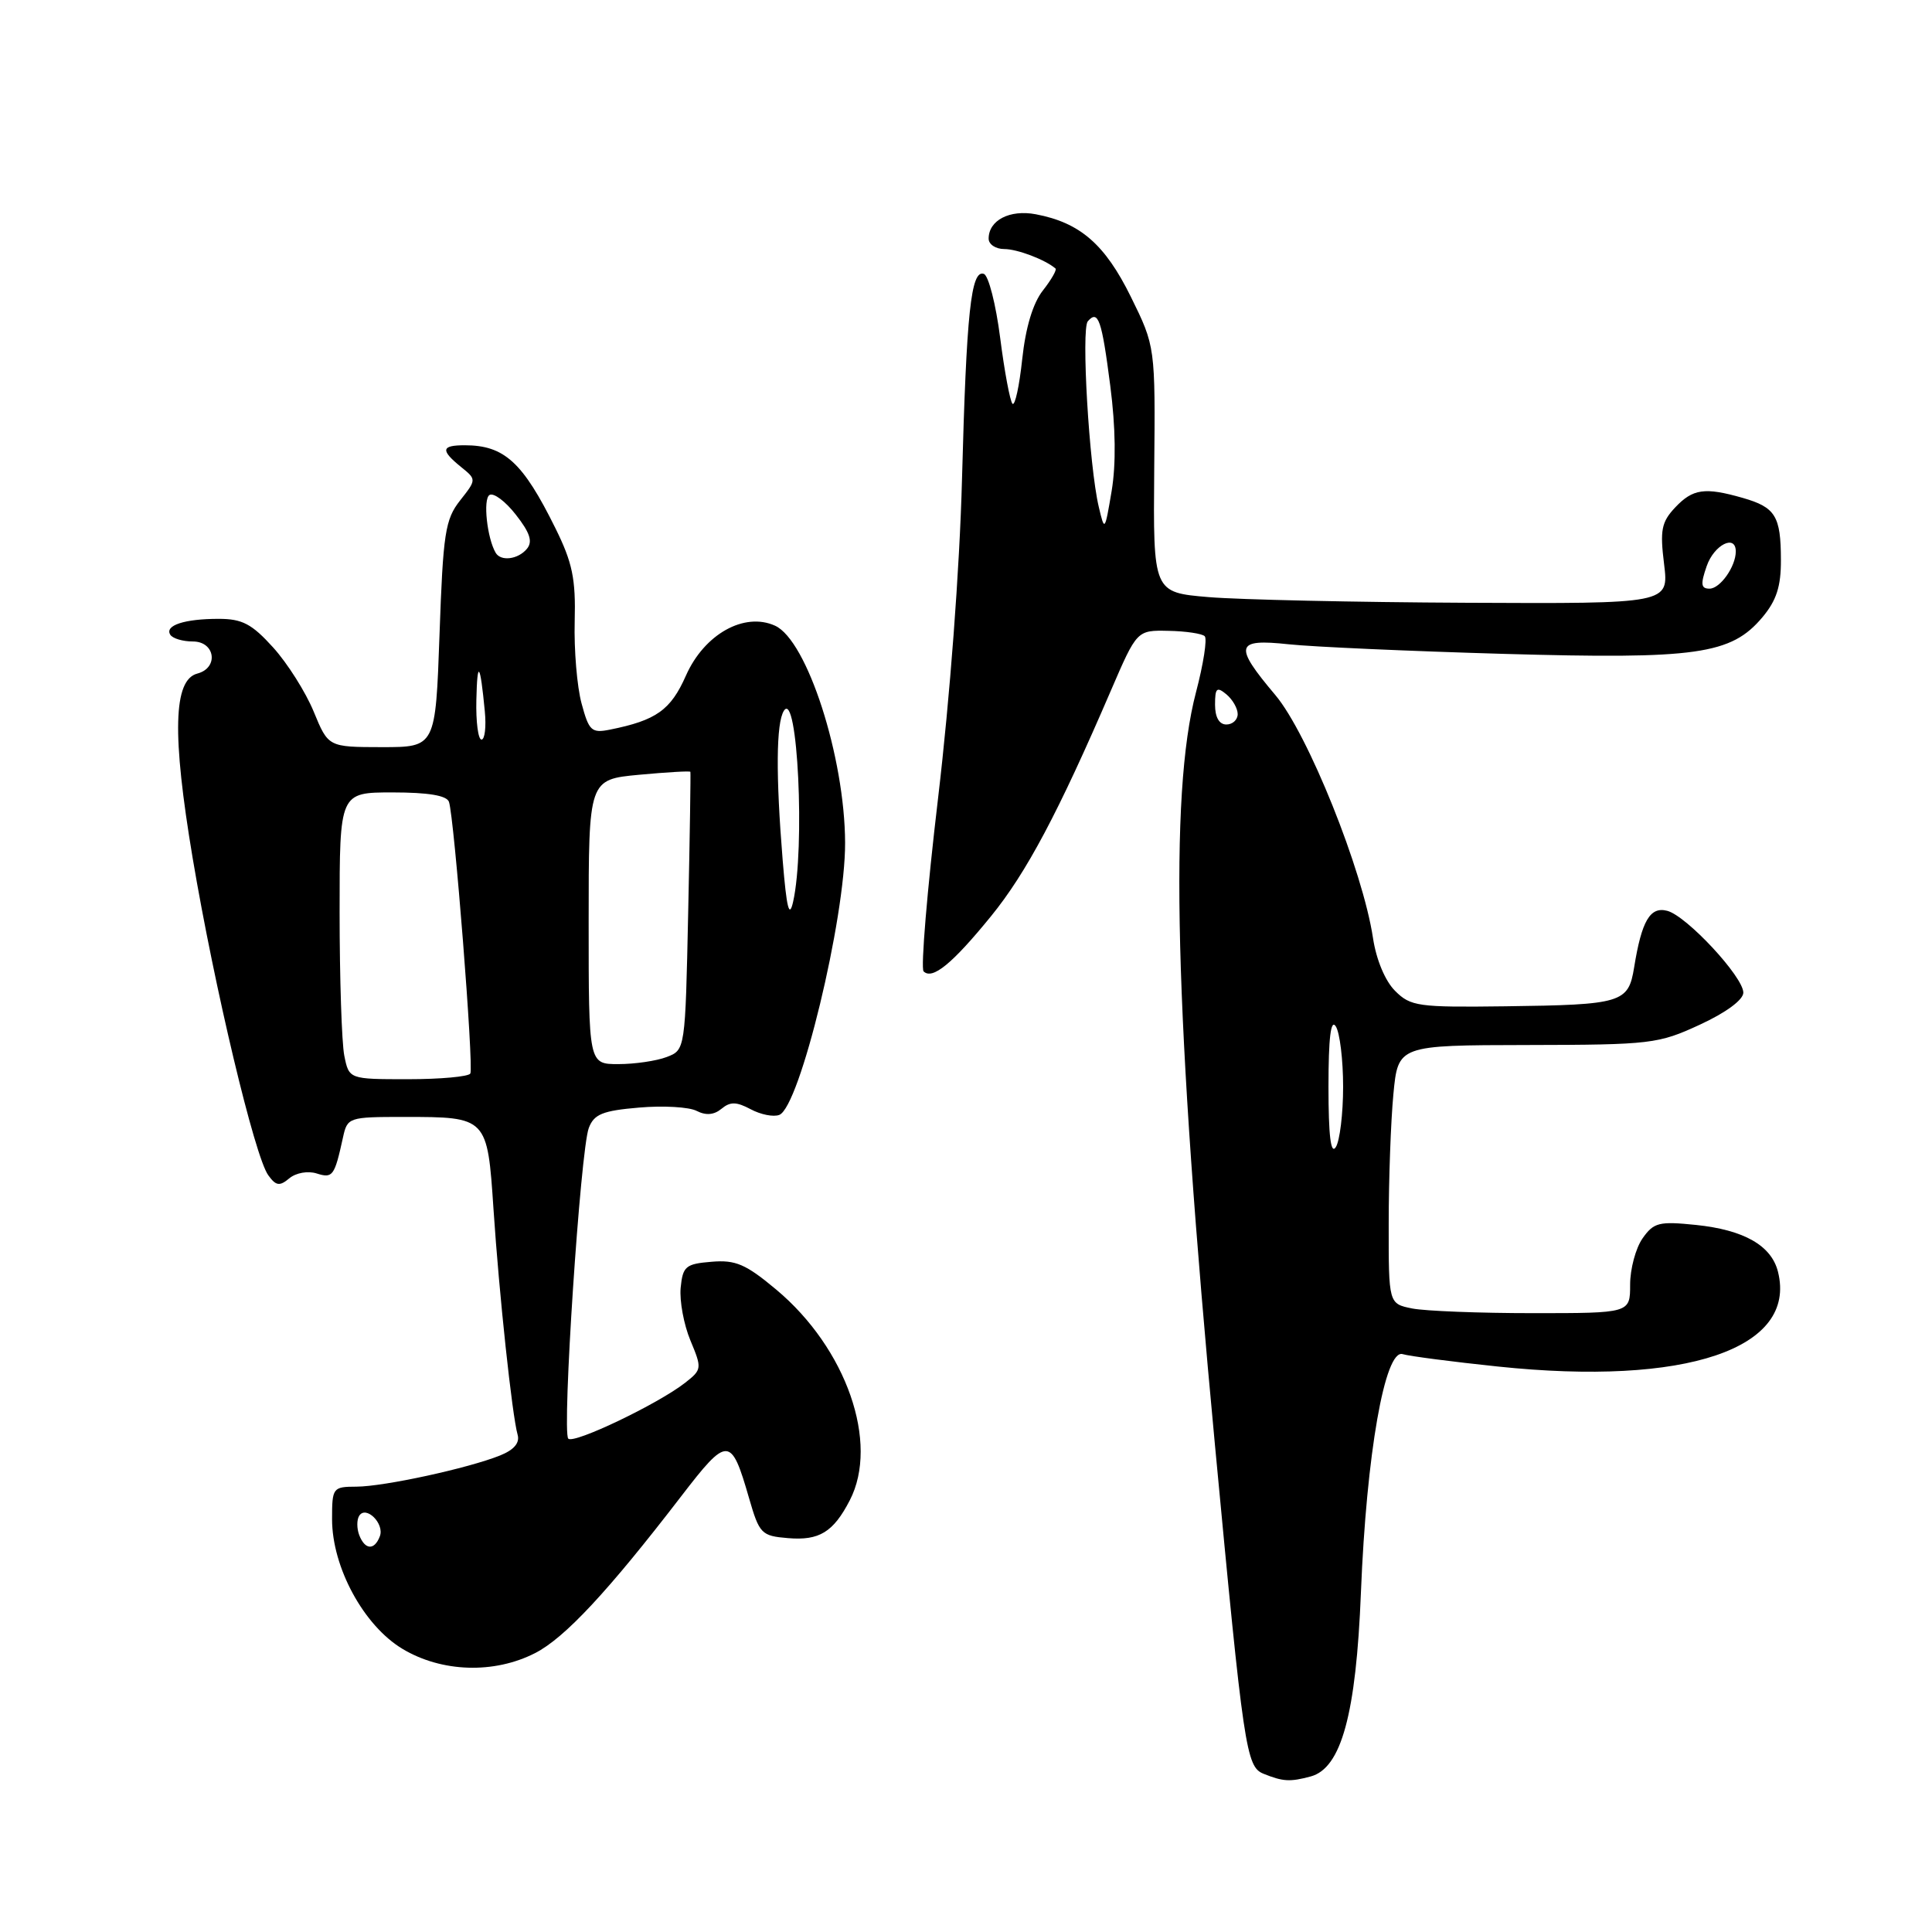 <?xml version="1.0" encoding="UTF-8" standalone="no"?>
<!DOCTYPE svg PUBLIC "-//W3C//DTD SVG 1.1//EN" "http://www.w3.org/Graphics/SVG/1.1/DTD/svg11.dtd" >
<svg xmlns="http://www.w3.org/2000/svg" xmlns:xlink="http://www.w3.org/1999/xlink" version="1.1" viewBox="0 0 256 256">
 <g >
 <path fill="currentColor"
d=" M 173.67 235.39 C 177.73 234.30 179.69 227.13 180.33 211.00 C 181.06 192.67 183.51 178.72 185.86 179.43 C 186.76 179.70 192.43 180.44 198.46 181.07 C 223.42 183.69 238.15 178.71 235.59 168.51 C 234.72 165.04 231.09 162.97 224.72 162.31 C 219.83 161.81 219.13 161.98 217.64 164.10 C 216.74 165.39 216.00 168.14 216.00 170.22 C 216.00 174.00 216.00 174.00 203.12 174.00 C 196.04 174.00 188.84 173.72 187.12 173.38 C 184.00 172.75 184.00 172.75 184.01 162.12 C 184.01 156.28 184.29 148.57 184.63 145.00 C 185.25 138.50 185.25 138.50 202.37 138.47 C 218.78 138.44 219.74 138.32 225.25 135.77 C 228.70 134.18 231.00 132.48 231.00 131.53 C 231.00 129.44 223.49 121.36 220.92 120.69 C 218.65 120.09 217.53 122.00 216.53 128.19 C 215.77 132.89 214.93 133.14 199.45 133.34 C 187.90 133.49 186.91 133.35 184.86 131.30 C 183.54 129.99 182.36 127.16 181.93 124.30 C 180.57 115.31 173.30 97.21 168.99 92.10 C 163.44 85.52 163.68 84.61 170.75 85.37 C 173.91 85.71 186.72 86.28 199.21 86.64 C 224.84 87.37 229.37 86.73 233.53 81.79 C 235.39 79.57 236.00 77.70 235.98 74.17 C 235.97 68.38 235.25 67.22 230.94 65.98 C 225.88 64.53 224.31 64.76 221.96 67.25 C 220.15 69.18 219.94 70.25 220.50 74.75 C 221.14 80.00 221.14 80.00 194.32 79.87 C 179.57 79.80 164.19 79.46 160.15 79.12 C 152.80 78.50 152.80 78.50 152.94 62.21 C 153.09 45.92 153.09 45.92 149.84 39.32 C 146.41 32.36 143.11 29.50 137.24 28.39 C 133.79 27.74 131.00 29.19 131.00 31.62 C 131.00 32.38 131.93 33.00 133.07 33.00 C 134.79 33.00 138.49 34.40 139.86 35.58 C 140.06 35.75 139.31 37.06 138.19 38.49 C 136.87 40.16 135.90 43.39 135.45 47.58 C 135.07 51.16 134.49 53.82 134.16 53.50 C 133.84 53.17 133.10 49.25 132.53 44.78 C 131.96 40.32 130.98 36.49 130.36 36.29 C 128.66 35.72 128.06 41.38 127.47 63.50 C 127.16 75.34 125.86 92.57 124.30 105.75 C 122.85 117.98 121.99 128.32 122.38 128.71 C 123.54 129.87 126.18 127.71 131.31 121.41 C 136.01 115.64 140.24 107.67 147.20 91.50 C 150.65 83.50 150.65 83.50 154.83 83.59 C 157.13 83.63 159.29 83.96 159.63 84.30 C 159.98 84.65 159.46 87.98 158.48 91.71 C 154.89 105.35 155.63 134.49 160.99 191.50 C 164.79 231.87 165.12 234.10 167.42 235.03 C 169.99 236.07 170.93 236.13 173.67 235.39 Z  M 70.89 219.05 C 74.82 217.05 80.55 210.90 90.25 198.28 C 96.43 190.24 96.87 190.25 99.25 198.50 C 100.62 203.24 100.89 203.52 104.42 203.81 C 108.55 204.16 110.42 203.02 112.60 198.80 C 116.53 191.20 112.16 178.67 102.87 170.89 C 98.83 167.51 97.48 166.92 94.29 167.19 C 90.85 167.47 90.47 167.79 90.19 170.65 C 90.03 172.38 90.61 175.52 91.48 177.61 C 93.03 181.32 93.01 181.48 90.79 183.22 C 87.22 186.02 76.04 191.37 75.30 190.63 C 74.44 189.78 76.91 152.36 78.02 149.46 C 78.71 147.64 79.84 147.17 84.68 146.76 C 87.88 146.48 91.32 146.68 92.31 147.20 C 93.54 147.83 94.61 147.74 95.60 146.92 C 96.76 145.96 97.57 145.97 99.47 146.98 C 100.79 147.69 102.49 148.03 103.26 147.73 C 105.97 146.69 112.02 121.71 111.98 111.66 C 111.94 100.33 106.95 84.84 102.70 82.91 C 98.63 81.06 93.32 84.03 90.89 89.52 C 88.87 94.09 86.96 95.45 80.82 96.68 C 78.38 97.17 78.04 96.85 77.06 93.21 C 76.46 91.00 76.05 86.11 76.15 82.34 C 76.30 76.69 75.85 74.55 73.60 70.00 C 69.27 61.23 66.82 59.00 61.57 59.00 C 58.46 59.00 58.35 59.65 61.07 61.86 C 63.15 63.54 63.15 63.54 60.96 66.32 C 58.99 68.82 58.71 70.65 58.24 84.05 C 57.71 99.00 57.71 99.00 50.60 99.00 C 43.50 98.99 43.50 98.99 41.57 94.30 C 40.51 91.72 38.09 87.89 36.20 85.80 C 33.37 82.67 32.10 82.00 28.97 82.00 C 24.44 82.00 21.80 82.87 22.56 84.10 C 22.87 84.60 24.22 85.00 25.56 85.00 C 28.52 85.00 29.01 88.50 26.15 89.25 C 22.96 90.08 22.78 97.31 25.53 113.71 C 28.42 130.88 33.76 153.29 35.55 155.73 C 36.57 157.14 37.05 157.21 38.34 156.13 C 39.22 155.40 40.80 155.12 41.96 155.49 C 44.09 156.16 44.32 155.85 45.44 150.75 C 46.03 148.05 46.16 148.00 53.58 148.00 C 64.56 148.00 64.58 148.03 65.39 160.21 C 66.14 171.53 67.86 187.58 68.59 190.12 C 68.89 191.19 68.11 192.11 66.28 192.85 C 62.06 194.55 50.91 196.97 47.25 196.99 C 44.09 197.00 44.00 197.12 44.00 201.30 C 44.00 207.68 48.20 215.41 53.34 218.49 C 58.53 221.60 65.47 221.82 70.89 219.05 Z  M 176.03 144.00 C 176.03 137.50 176.34 134.97 177.00 136.00 C 177.53 136.82 177.97 140.43 177.97 144.00 C 177.97 147.57 177.53 151.18 177.00 152.00 C 176.34 153.03 176.03 150.50 176.03 144.00 Z  M 161.00 93.38 C 161.00 91.16 161.23 90.95 162.50 92.00 C 163.32 92.68 164.00 93.86 164.00 94.62 C 164.00 95.38 163.32 96.00 162.50 96.00 C 161.55 96.00 161.00 95.04 161.00 93.38 Z  M 226.15 75.00 C 227.13 72.18 230.00 70.74 230.00 73.07 C 230.00 75.07 227.93 78.00 226.52 78.00 C 225.38 78.00 225.31 77.41 226.15 75.00 Z  M 145.59 67.15 C 144.31 61.75 143.25 43.58 144.14 42.57 C 145.52 41.00 145.99 42.35 147.12 51.15 C 147.83 56.64 147.89 61.51 147.30 65.05 C 146.39 70.44 146.37 70.46 145.59 67.15 Z  M 47.60 203.41 C 47.27 202.54 47.26 201.39 47.59 200.86 C 48.48 199.42 50.98 201.89 50.33 203.57 C 49.61 205.46 48.36 205.38 47.60 203.41 Z  M 45.62 139.88 C 45.28 138.16 45.00 129.61 45.00 120.88 C 45.00 105.00 45.00 105.00 52.03 105.00 C 56.76 105.00 59.20 105.41 59.49 106.25 C 60.19 108.31 62.80 141.44 62.32 142.25 C 62.08 142.66 58.36 143.00 54.07 143.00 C 46.25 143.00 46.25 143.00 45.62 139.88 Z  M 78.00 122.14 C 78.00 103.29 78.00 103.29 84.69 102.66 C 88.36 102.32 91.42 102.14 91.48 102.27 C 91.53 102.40 91.41 110.74 91.19 120.81 C 90.80 139.12 90.80 139.12 88.34 140.06 C 86.98 140.58 84.10 141.00 81.93 141.00 C 78.00 141.00 78.00 141.00 78.00 122.14 Z  M 103.71 114.00 C 102.79 102.74 102.84 95.80 103.87 94.18 C 105.69 91.31 106.70 112.37 105.09 119.50 C 104.58 121.75 104.23 120.37 103.71 114.00 Z  M 63.12 92.75 C 63.24 87.30 63.63 87.82 64.24 94.25 C 64.44 96.31 64.24 98.00 63.80 98.00 C 63.36 98.00 63.05 95.64 63.12 92.75 Z  M 65.68 73.25 C 64.54 71.31 63.98 66.13 64.86 65.59 C 65.40 65.25 66.98 66.43 68.36 68.21 C 70.23 70.59 70.61 71.77 69.82 72.72 C 68.65 74.13 66.37 74.42 65.68 73.25 Z "/>
</g>
</svg>